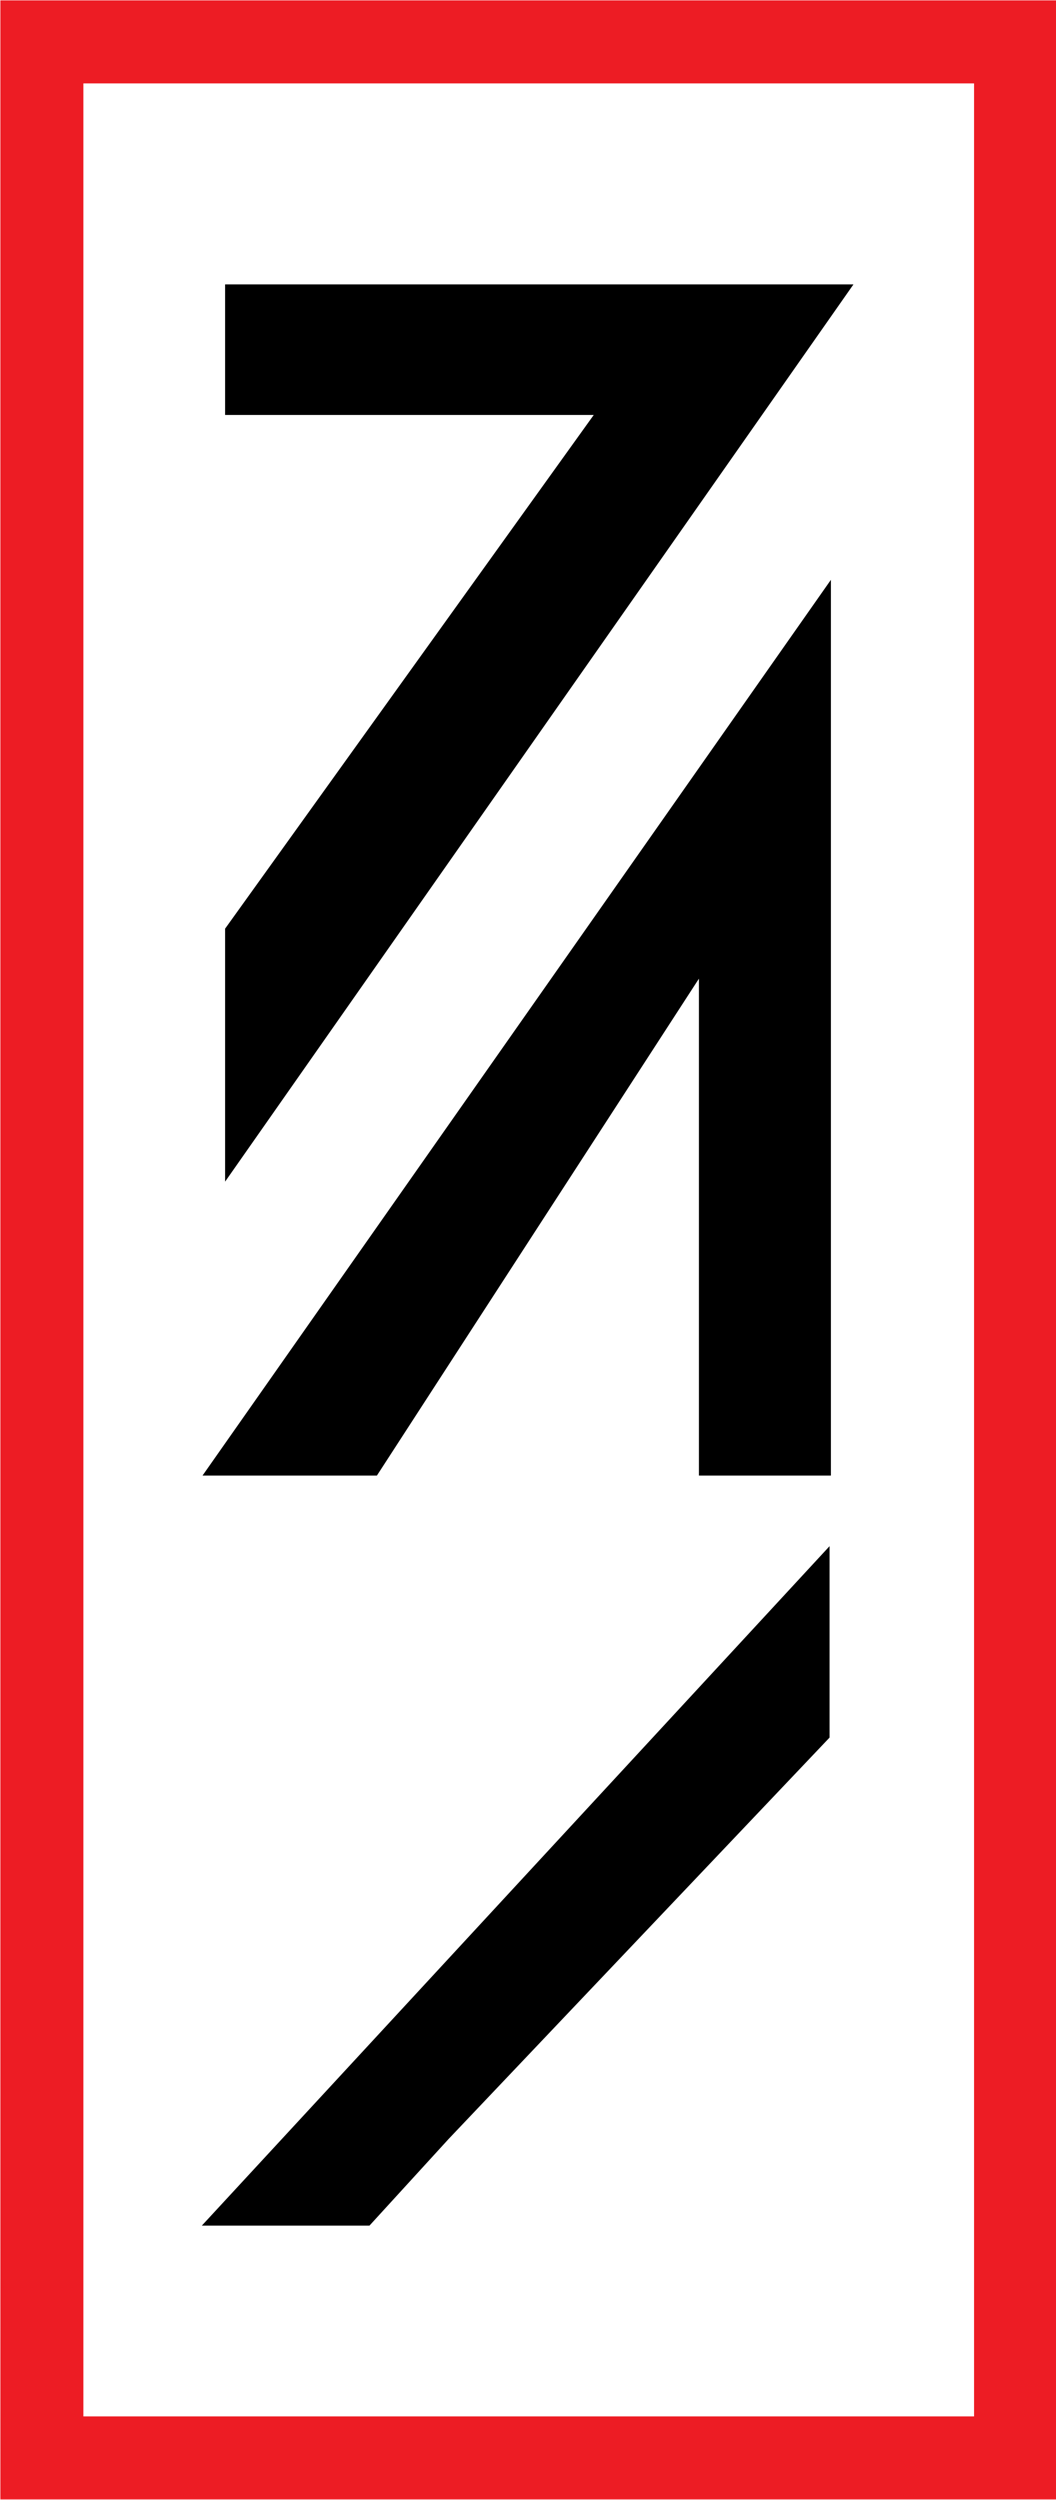 <?xml version="1.0" encoding="utf-8"?>
<!-- Generator: Adobe Illustrator 19.2.1, SVG Export Plug-In . SVG Version: 6.00 Build 0)  -->
<svg version="1.1" id="Layer_1" xmlns="http://www.w3.org/2000/svg" xmlns:xlink="http://www.w3.org/1999/xlink" x="0px" y="0px"
	 viewBox="0 0 73.1 173" style="enable-background:new 0 0 73.1 173;" xml:space="preserve">
<style type="text/css">
	.st0{fill:none;stroke:#ED1C24;stroke-width:5.744;stroke-miterlimit:10;}
	.st1{stroke:#000000;stroke-width:1.436;stroke-miterlimit:10;}
	.st2{stroke:#000000;stroke-width:1.25;stroke-miterlimit:10;}
</style>
<g>
	<rect x="-92.3" y="2.9" class="st0" width="67.4" height="167.2"/>
</g>
<polygon class="st1" points="-79.3,160.5 -37.9,101.4 -79.3,101.4 -79.3,109 -53.1,109 -79.3,145.5 "/>
<polygon class="st1" points="-37.9,35.3 -79.4,94.4 -37.9,94.4 -37.9,86.8 -64.2,86.8 -37.9,50.3 "/>
<polygon class="st1" points="-79.3,17.8 -79.3,76.9 -37.9,17.8 -48.2,17.8 -71.6,54 -71.6,17.8 "/>
<g>
	<rect x="2.9" y="2.9" class="st0" width="67.4" height="167.2"/>
</g>
<polygon class="st1" points="16.3,79.5 57.7,20.4 16.3,20.4 16.3,28 42.5,28 16.3,64.5 "/>
<polygon class="st1" points="56.8,101.4 56.8,42.4 15.4,101.4 25.7,101.4 49.1,65.3 49.1,101.4 "/>
<polygon class="st2" points="30.6,147.6 56.8,120 56.8,108.6 15.4,153.4 25.3,153.4 "/>
</svg>
